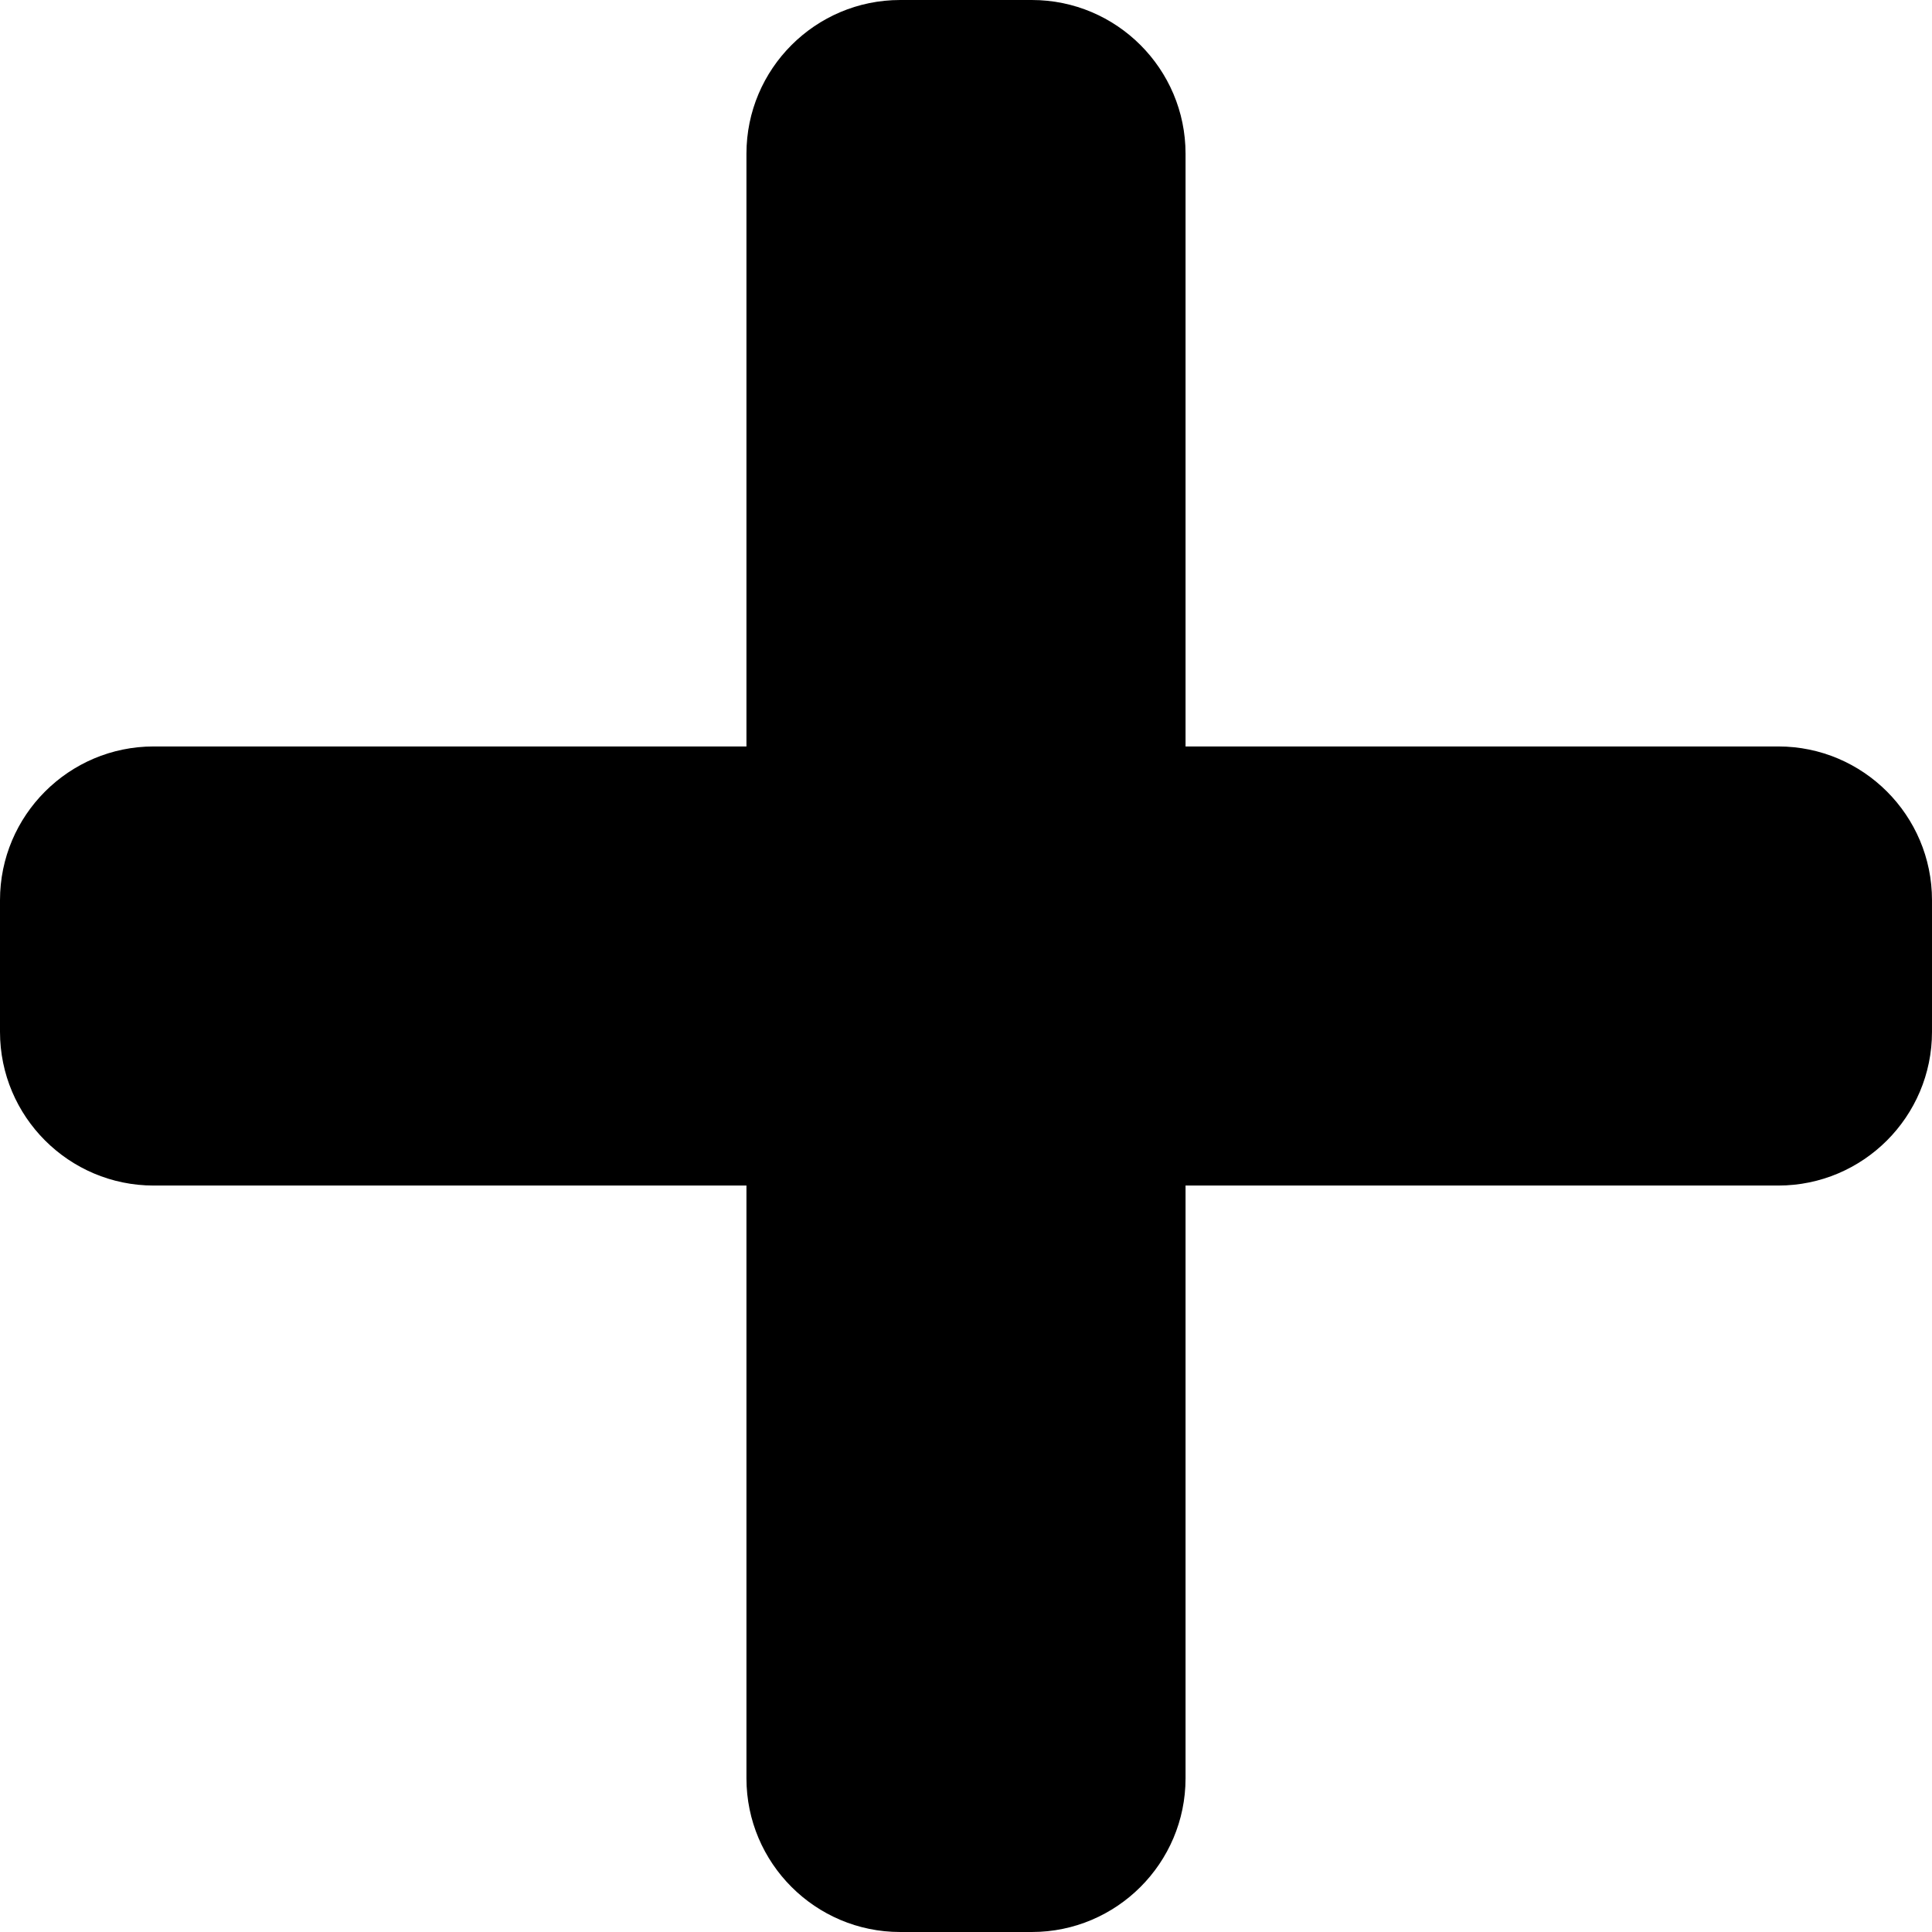 <svg height="469.333pt" viewBox="0 0 469.333 469.333" width="469.333pt" xmlns="http://www.w3.org/2000/svg" fill="#000000"><path d="m437.332 192h-405.332c-17.664 0-32 14.336-32 32v21.332c0 17.664 14.336 32 32 32h405.332c17.664 0 32-14.336 32-32v-21.332c0-17.664-14.336-32-32-32zm0 0" fill="#000000"/><path d="m192 32v405.332c0 17.664 14.336 32 32 32h21.332c17.664 0 32-14.336 32-32v-405.332c0-17.664-14.336-32-32-32h-21.332c-17.664 0-32 14.336-32 32zm0 0" fill="#000000"/><path d="m250.668 469.332h-32c-20.59 0-37.336-16.746-37.336-37.332v-144h-144c-20.586 0-37.332-16.746-37.332-37.332v-32c0-20.59 16.746-37.336 37.332-37.336h144v-144c0-20.586 16.746-37.332 37.336-37.332h32c20.586 0 37.332 16.746 37.332 37.332v144h144c20.586 0 37.332 16.746 37.332 37.336v32c0 20.586-16.746 37.332-37.332 37.332h-144v144c0 20.586-16.746 37.332-37.332 37.332zm-213.336-256c-2.941 0-5.332 2.391-5.332 5.336v32c0 2.941 2.391 5.332 5.332 5.332h160c8.832 0 16 7.168 16 16v160c0 2.945 2.391 5.332 5.336 5.332h32c2.941 0 5.332-2.387 5.332-5.332v-160c0-8.832 7.168-16 16-16h160c2.945 0 5.332-2.391 5.332-5.332v-32c0-2.945-2.387-5.336-5.332-5.336h-160c-8.832 0-16-7.168-16-16v-160c0-2.941-2.391-5.332-5.332-5.332h-32c-2.945 0-5.336 2.391-5.336 5.332v160c0 8.832-7.168 16-16 16zm0 0"/></svg>